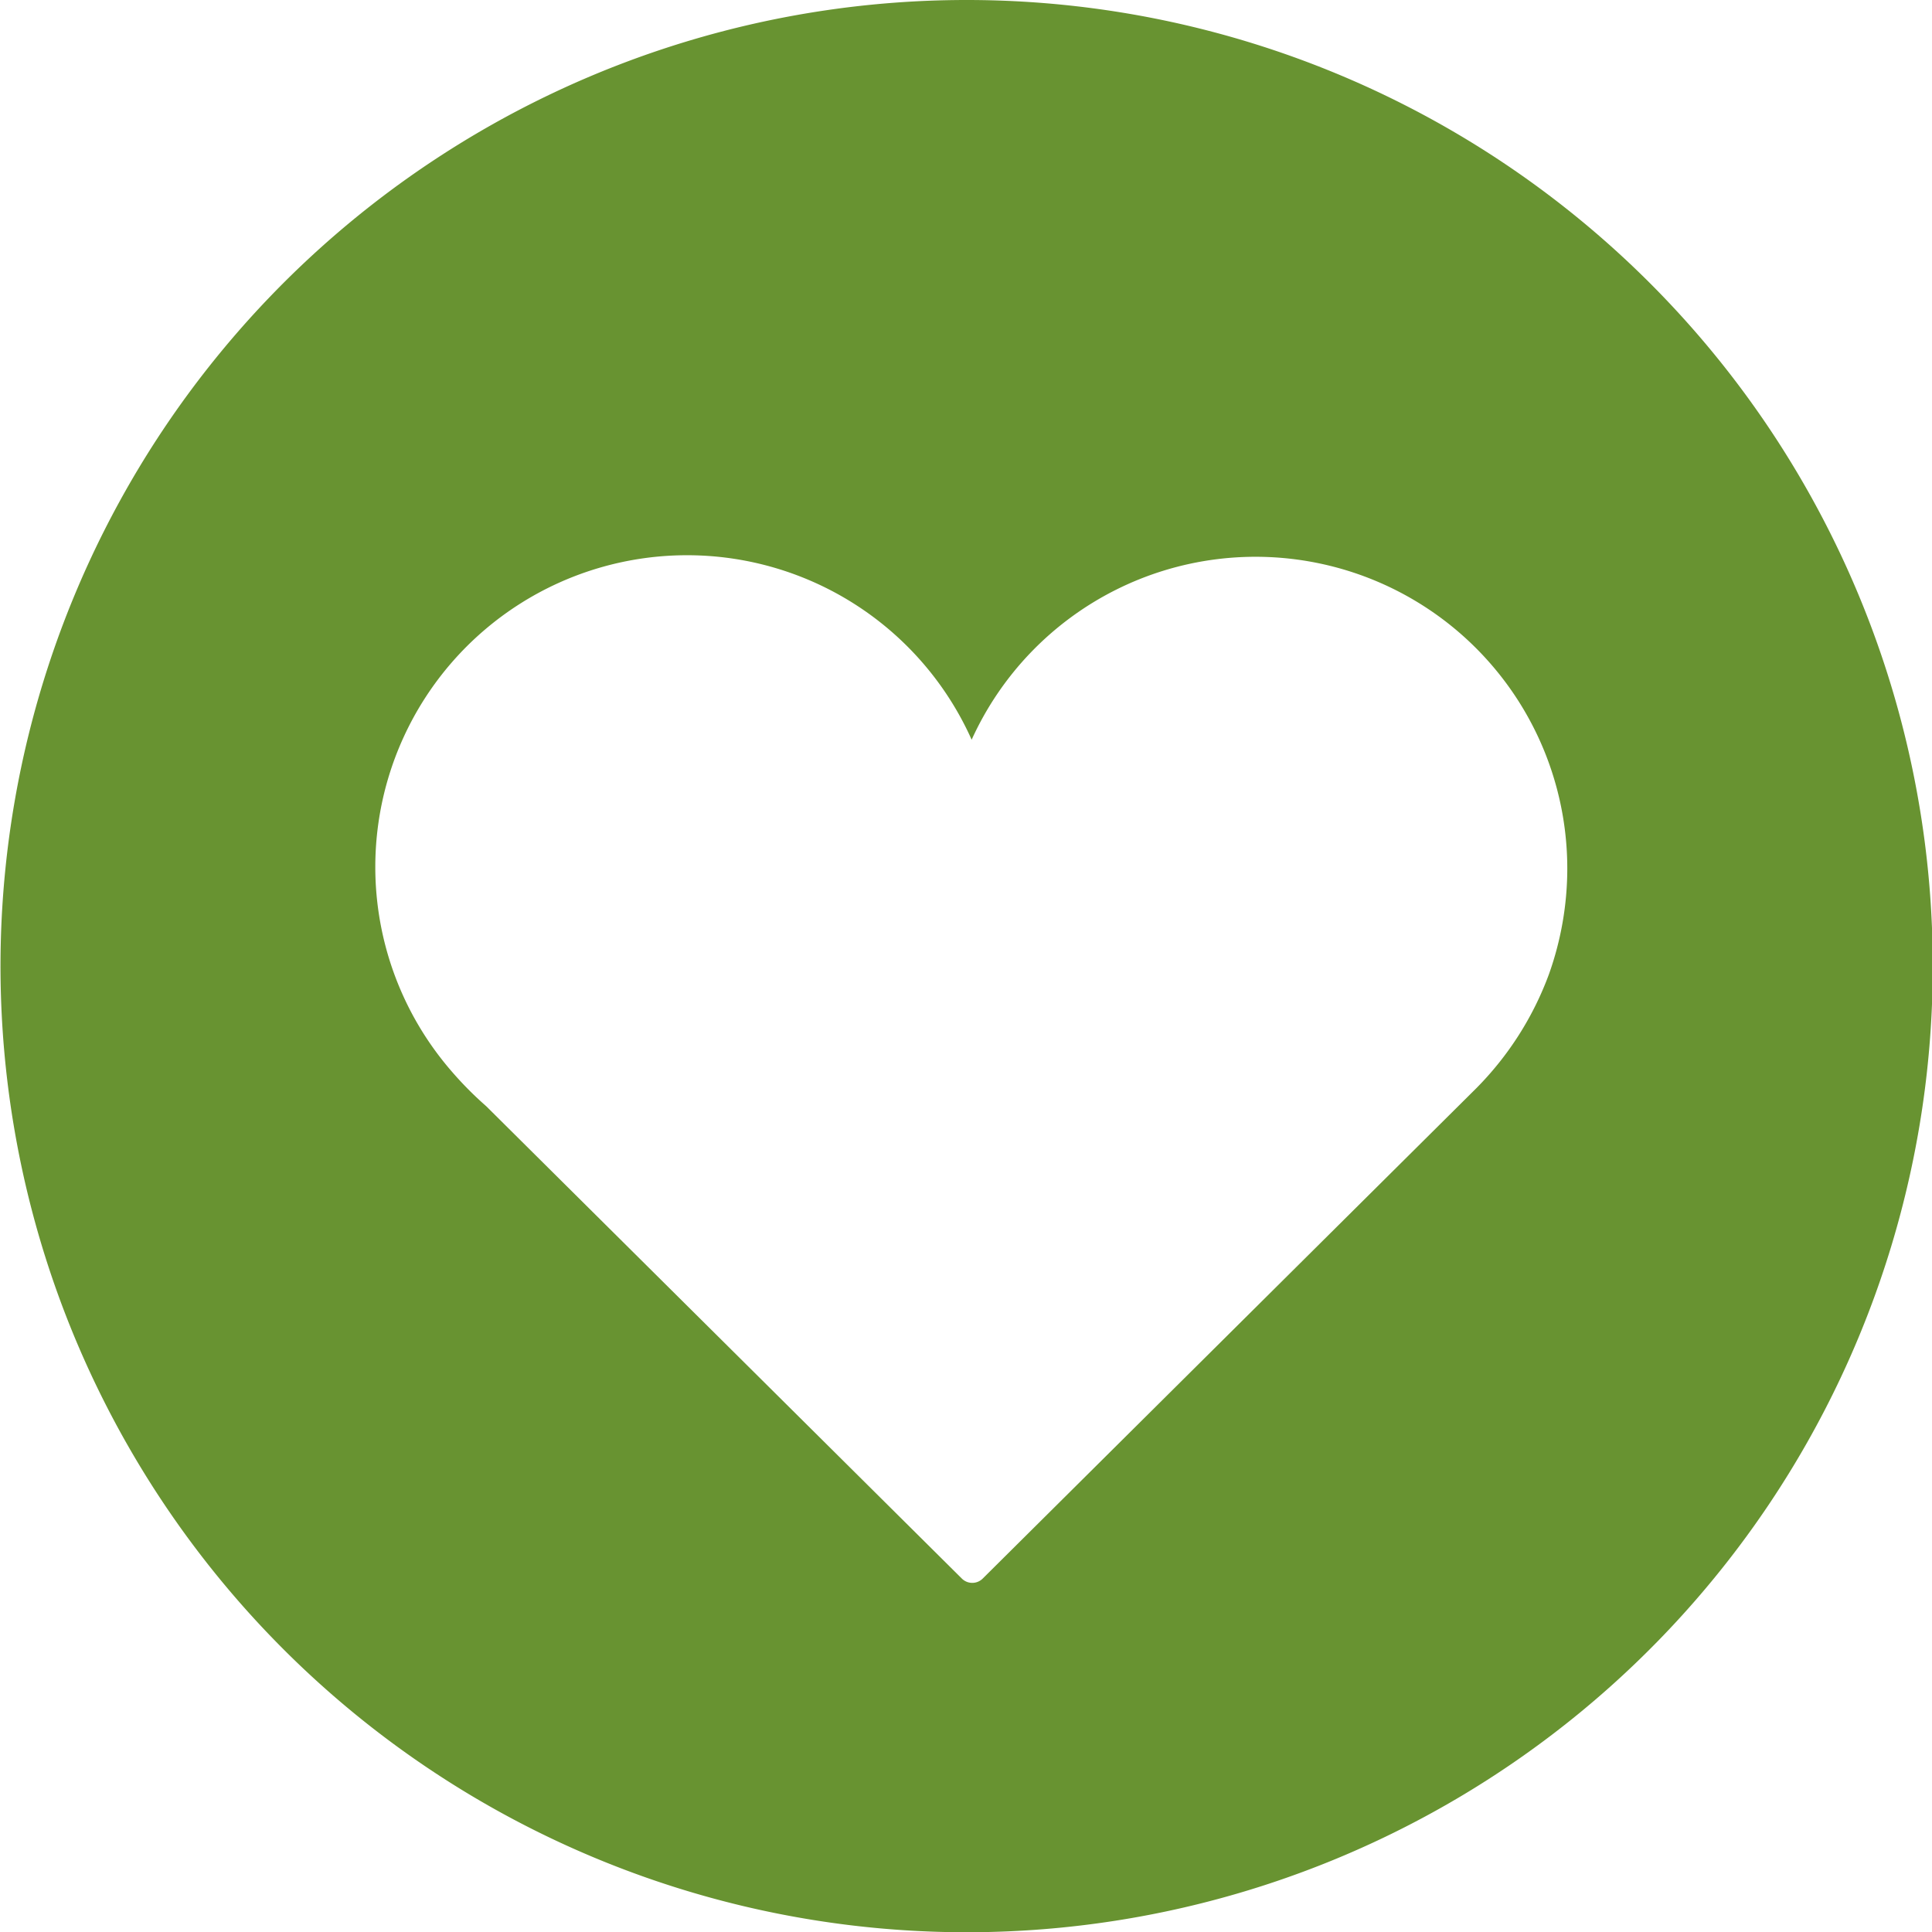 <svg xmlns="http://www.w3.org/2000/svg" viewBox="0 0 76.97 76.97"><defs><style>.cls-1{fill:#689331;}</style></defs><title>edad</title><g id="Capa_2" data-name="Capa 2"><g id="Capa_1-2" data-name="Capa 1"><path class="cls-1" d="M38.49,0A38.49,38.49,0,1,0,77,38.49,38.49,38.49,0,0,0,38.49,0ZM61.71,38.81a12.65,12.65,0,0,1-2.9,4.55h0L39.16,62.88a.59.59,0,0,1-.85,0L19.37,44.07A13.93,13.93,0,0,1,18,42.69,12.42,12.42,0,1,1,38.71,29.47a12.42,12.42,0,0,1,23.73,5.12A12.56,12.56,0,0,1,61.71,38.81Z"/></g></g></svg>